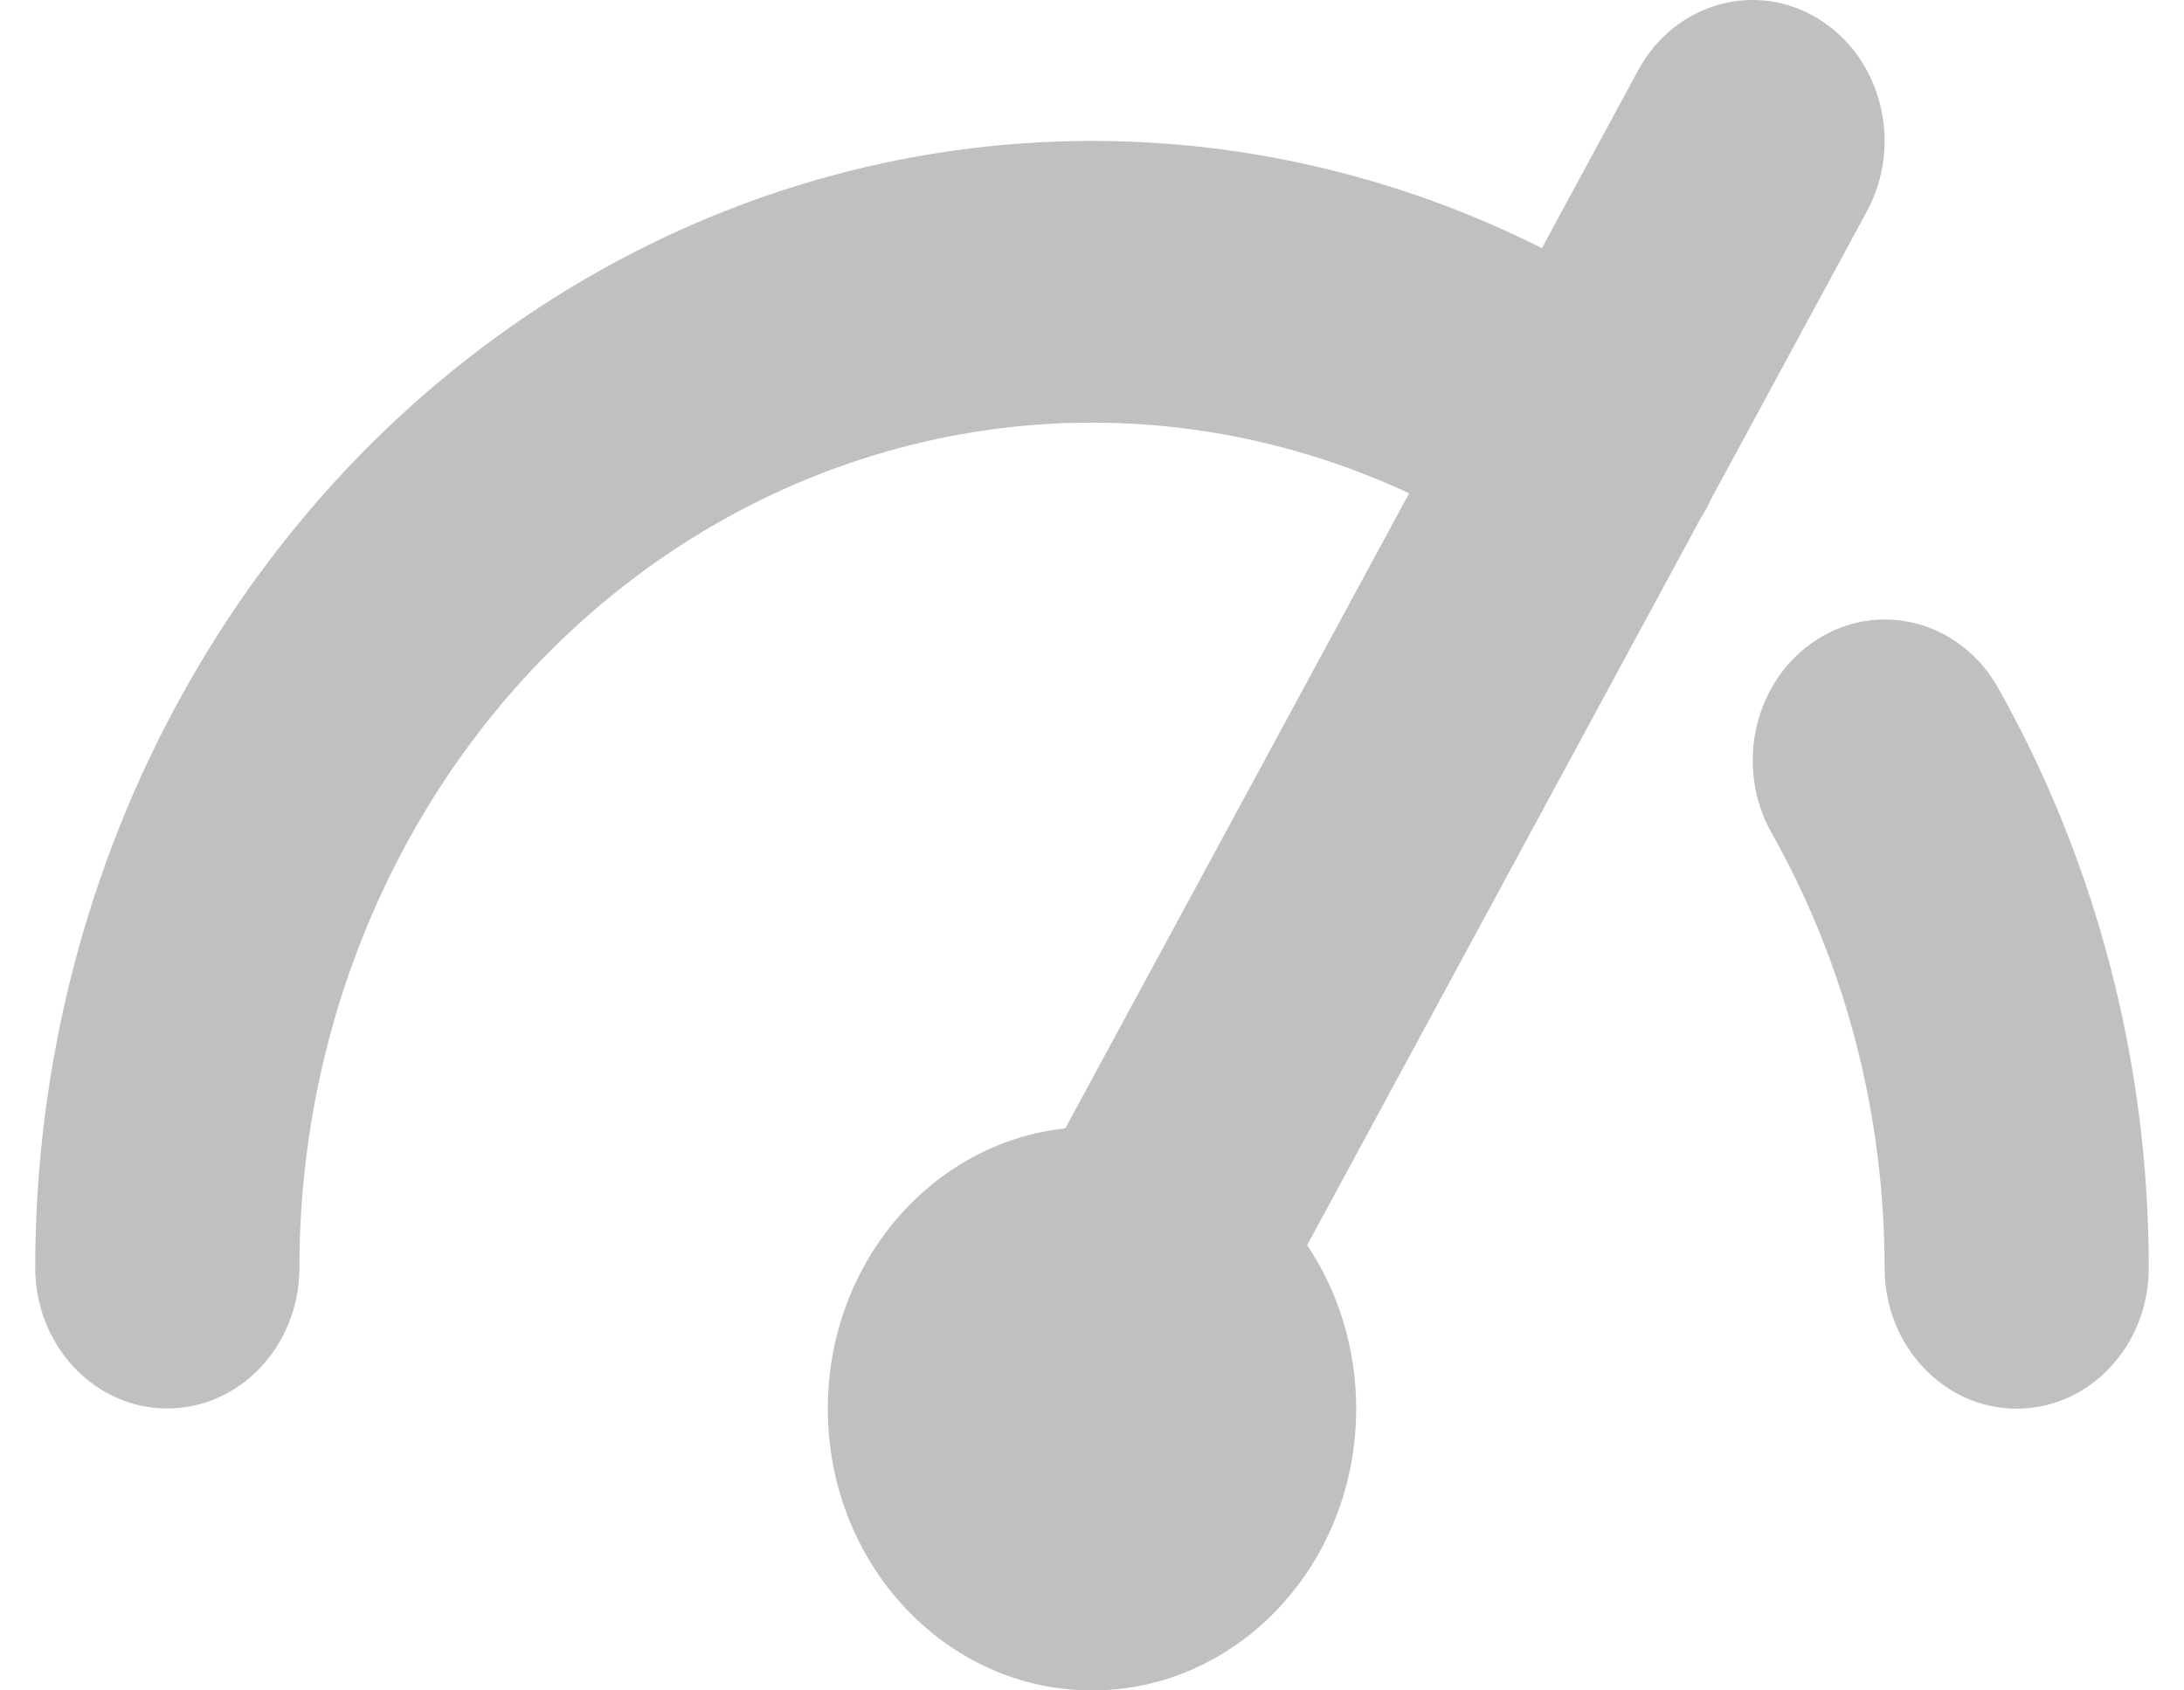 <svg width="31" height="24" viewBox="0 0 31 24" fill="none" xmlns="http://www.w3.org/2000/svg">
<path id="Vector" d="M25.812 0.268C26.709 0.821 27.017 2.044 26.499 3L24.288 7.084C24.255 7.159 24.216 7.232 24.173 7.304L24.142 7.354L18.554 17.678C18.992 18.333 19.25 19.134 19.25 20C19.25 22.209 17.571 24 15.5 24C13.429 24 11.75 22.209 11.75 20C11.75 17.927 13.228 16.223 15.121 16.02L20.002 7.003C18.711 6.402 17.321 6.062 15.902 6.008C13.883 5.931 11.883 6.435 10.11 7.467C8.337 8.5 6.857 10.022 5.826 11.875C4.795 13.728 4.25 15.843 4.25 17.997C4.25 19.102 3.41 19.997 2.375 19.997C1.339 19.997 0.5 19.101 0.5 17.997C0.501 15.124 1.226 12.304 2.601 9.834C3.976 7.363 5.949 5.333 8.313 3.957C10.677 2.58 13.345 1.908 16.036 2.011C18.069 2.088 20.058 2.605 21.886 3.523L23.251 1C23.769 0.044 24.916 -0.284 25.812 0.268ZM25.789 9.081C26.677 8.512 27.828 8.819 28.361 9.766C29.761 12.253 30.5 15.1 30.5 18C30.5 19.105 29.661 20 28.625 20C27.589 20 26.75 19.105 26.75 18C26.75 15.825 26.196 13.69 25.146 11.825C24.613 10.878 24.901 9.649 25.789 9.081Z" fill="#C0C0C0"/>
</svg>
